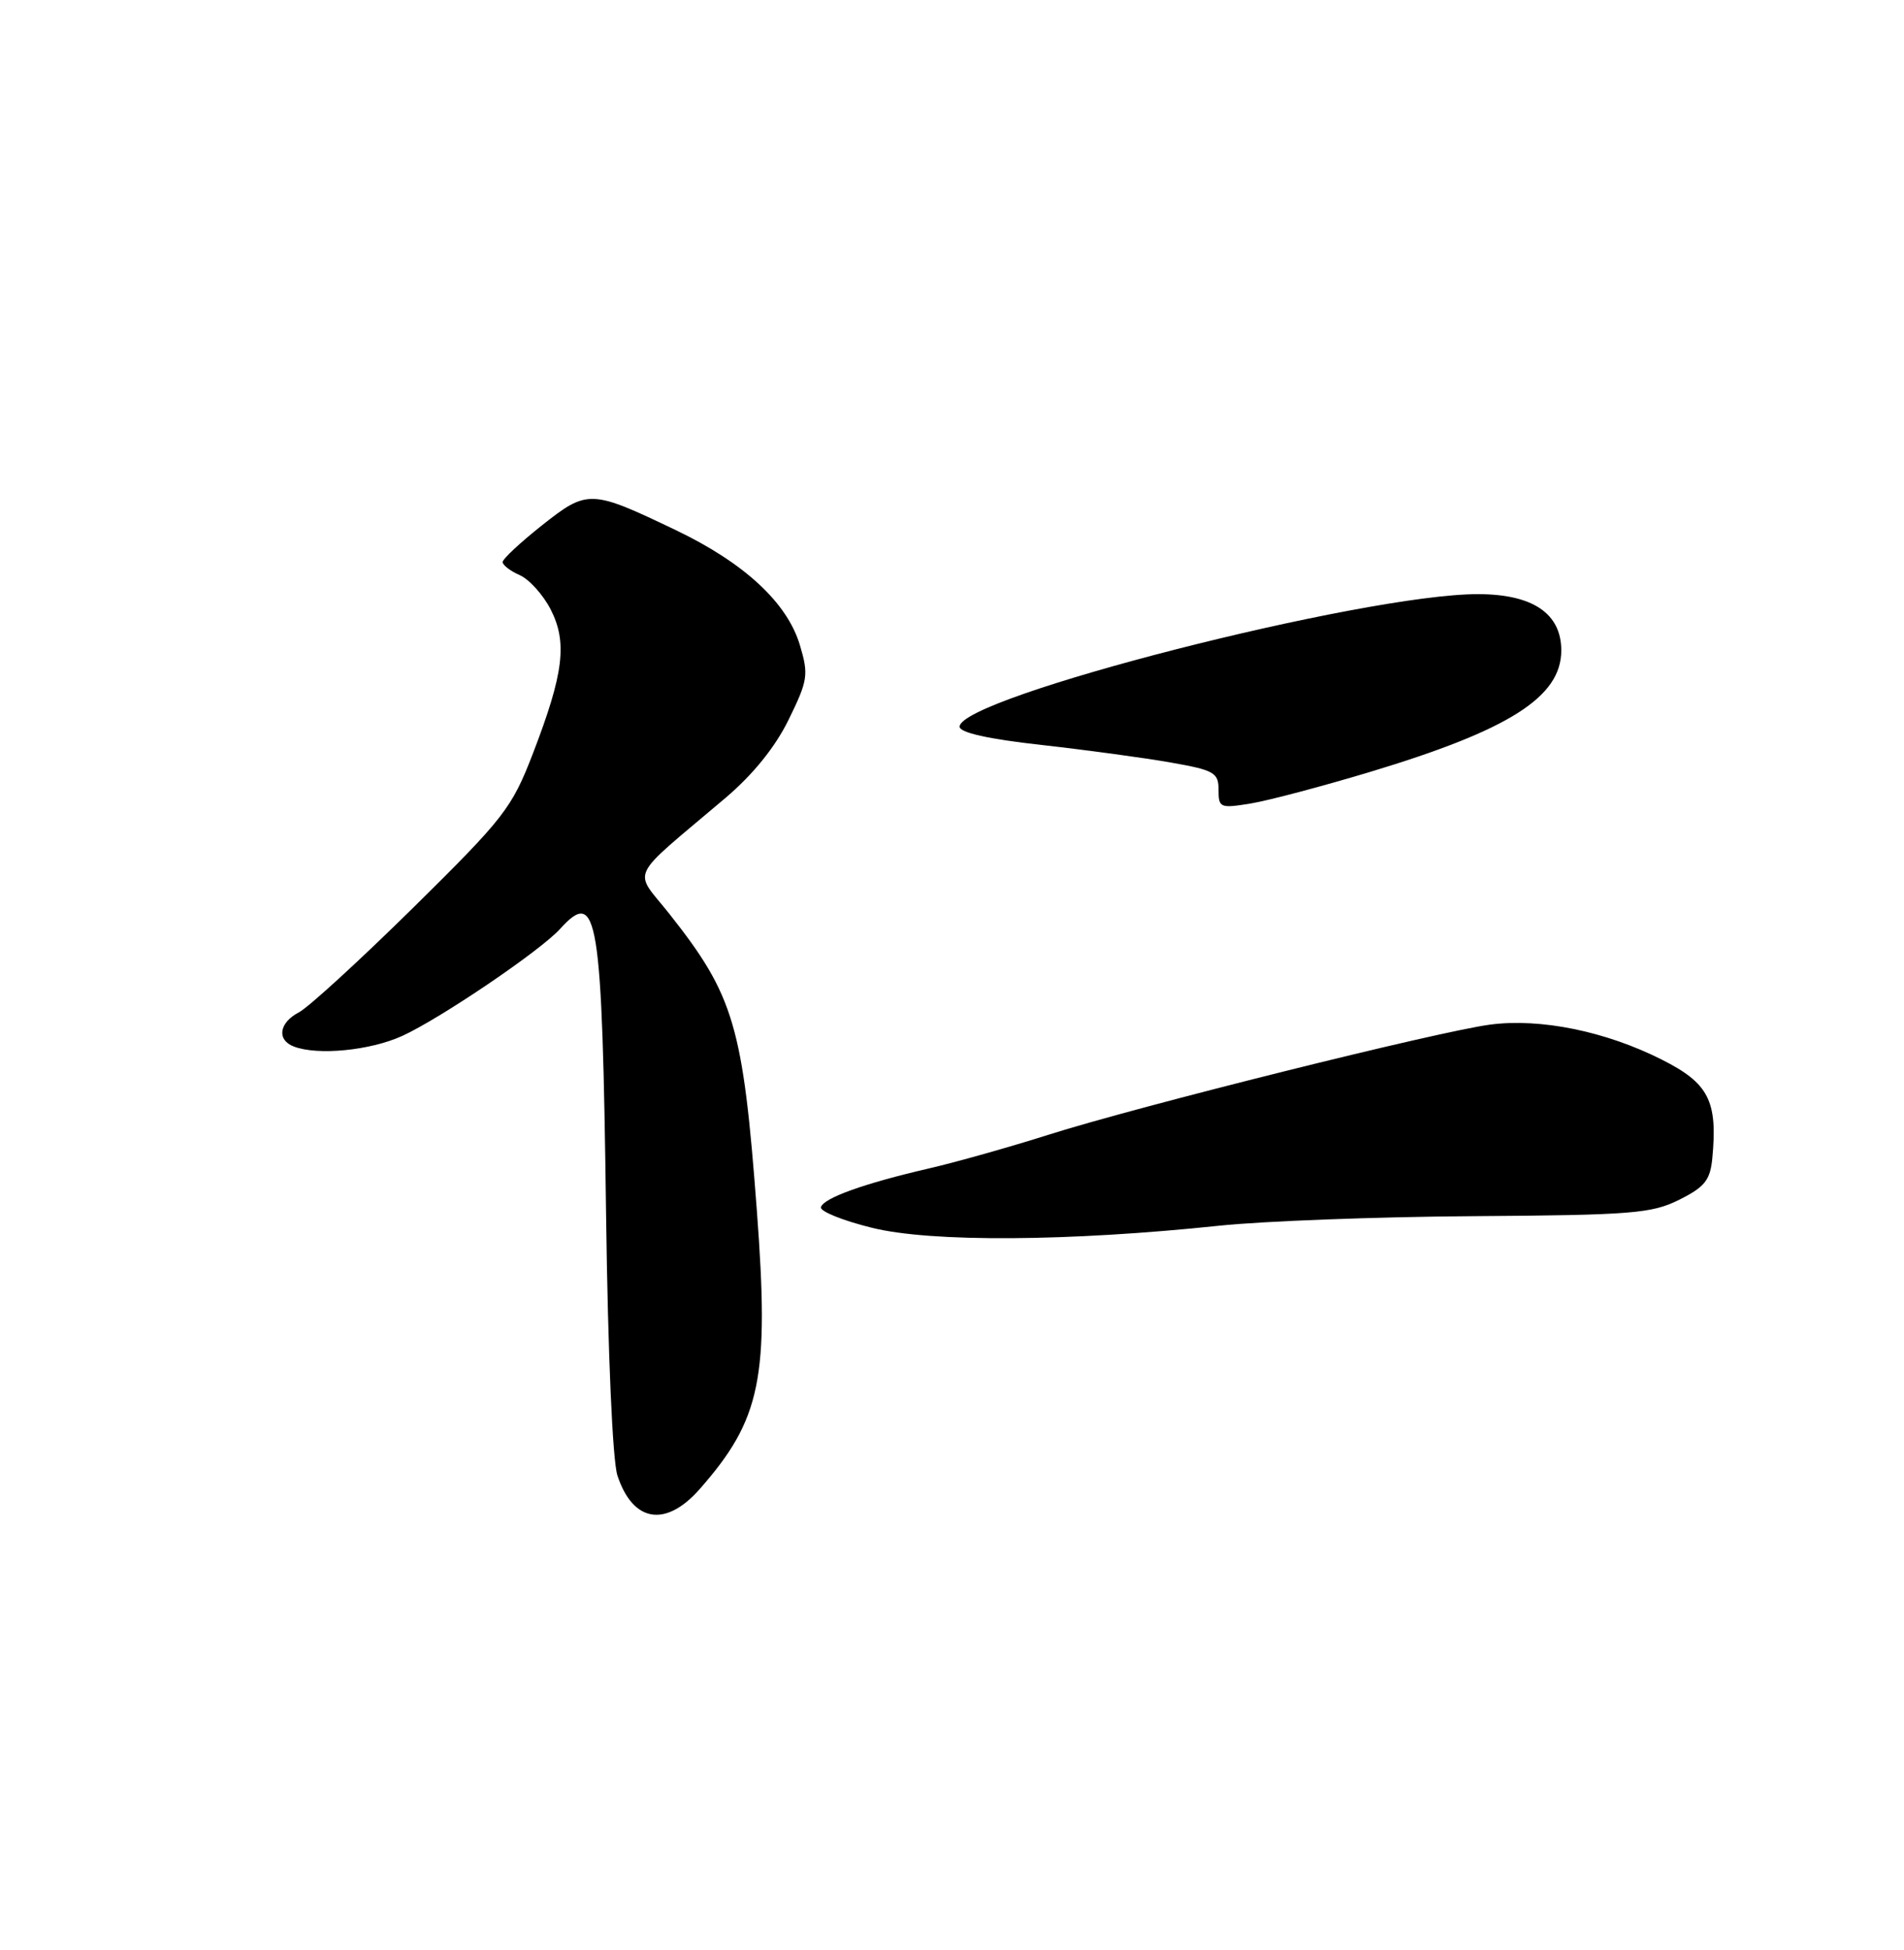 <?xml version="1.0" encoding="UTF-8" standalone="no"?>
<!DOCTYPE svg PUBLIC "-//W3C//DTD SVG 1.1//EN" "http://www.w3.org/Graphics/SVG/1.1/DTD/svg11.dtd" >
<svg xmlns="http://www.w3.org/2000/svg" xmlns:xlink="http://www.w3.org/1999/xlink" version="1.1" viewBox="0 0 250 256">
 <g >
 <path fill="currentColor"
d=" M 91.89 195.47 C 99.92 186.33 101.03 180.94 99.38 158.97 C 97.56 134.70 96.39 130.73 87.92 120.01 C 83.13 113.96 82.25 115.78 95.25 104.76 C 98.89 101.67 101.79 98.08 103.56 94.46 C 106.08 89.31 106.19 88.59 105.03 84.70 C 103.37 79.13 97.73 73.90 88.74 69.60 C 77.57 64.25 77.14 64.24 71.17 68.96 C 68.33 71.21 66.00 73.38 66.00 73.79 C 66.00 74.19 67.01 74.97 68.25 75.51 C 69.49 76.06 71.31 78.08 72.30 80.00 C 74.52 84.34 74.02 88.41 69.98 98.90 C 67.20 106.11 66.23 107.35 54.26 119.16 C 47.24 126.07 40.49 132.26 39.25 132.90 C 36.64 134.26 36.30 136.52 38.58 137.39 C 41.70 138.59 48.58 137.92 52.79 136.01 C 57.76 133.75 70.95 124.82 73.54 121.95 C 78.49 116.49 79.06 120.03 79.58 159.46 C 79.82 177.82 80.43 191.76 81.07 193.71 C 83.10 199.87 87.41 200.57 91.89 195.47 Z  M 160.12 160.91 C 165.83 160.31 180.85 159.74 193.50 159.66 C 214.31 159.52 216.88 159.31 220.50 157.50 C 223.84 155.83 224.55 154.94 224.83 152.07 C 225.55 144.52 224.36 142.21 218.20 139.11 C 210.83 135.39 202.28 133.65 195.68 134.51 C 188.91 135.39 149.45 145.23 137.68 148.97 C 132.63 150.57 125.58 152.56 122.00 153.39 C 113.47 155.36 108.15 157.27 107.79 158.48 C 107.63 159.02 110.65 160.24 114.50 161.19 C 122.24 163.11 140.36 162.99 160.12 160.91 Z  M 179.86 101.35 C 198.19 95.83 205.00 91.50 205.00 85.39 C 205.00 80.53 201.24 78.00 194.04 78.00 C 178.98 78.00 126.00 91.55 126.00 95.40 C 126.00 96.18 129.73 97.02 136.75 97.80 C 142.66 98.46 150.31 99.50 153.75 100.11 C 159.44 101.11 160.00 101.44 160.00 103.69 C 160.00 106.06 160.20 106.14 164.25 105.48 C 166.59 105.09 173.61 103.23 179.86 101.35 Z "/>
</g>
</svg>